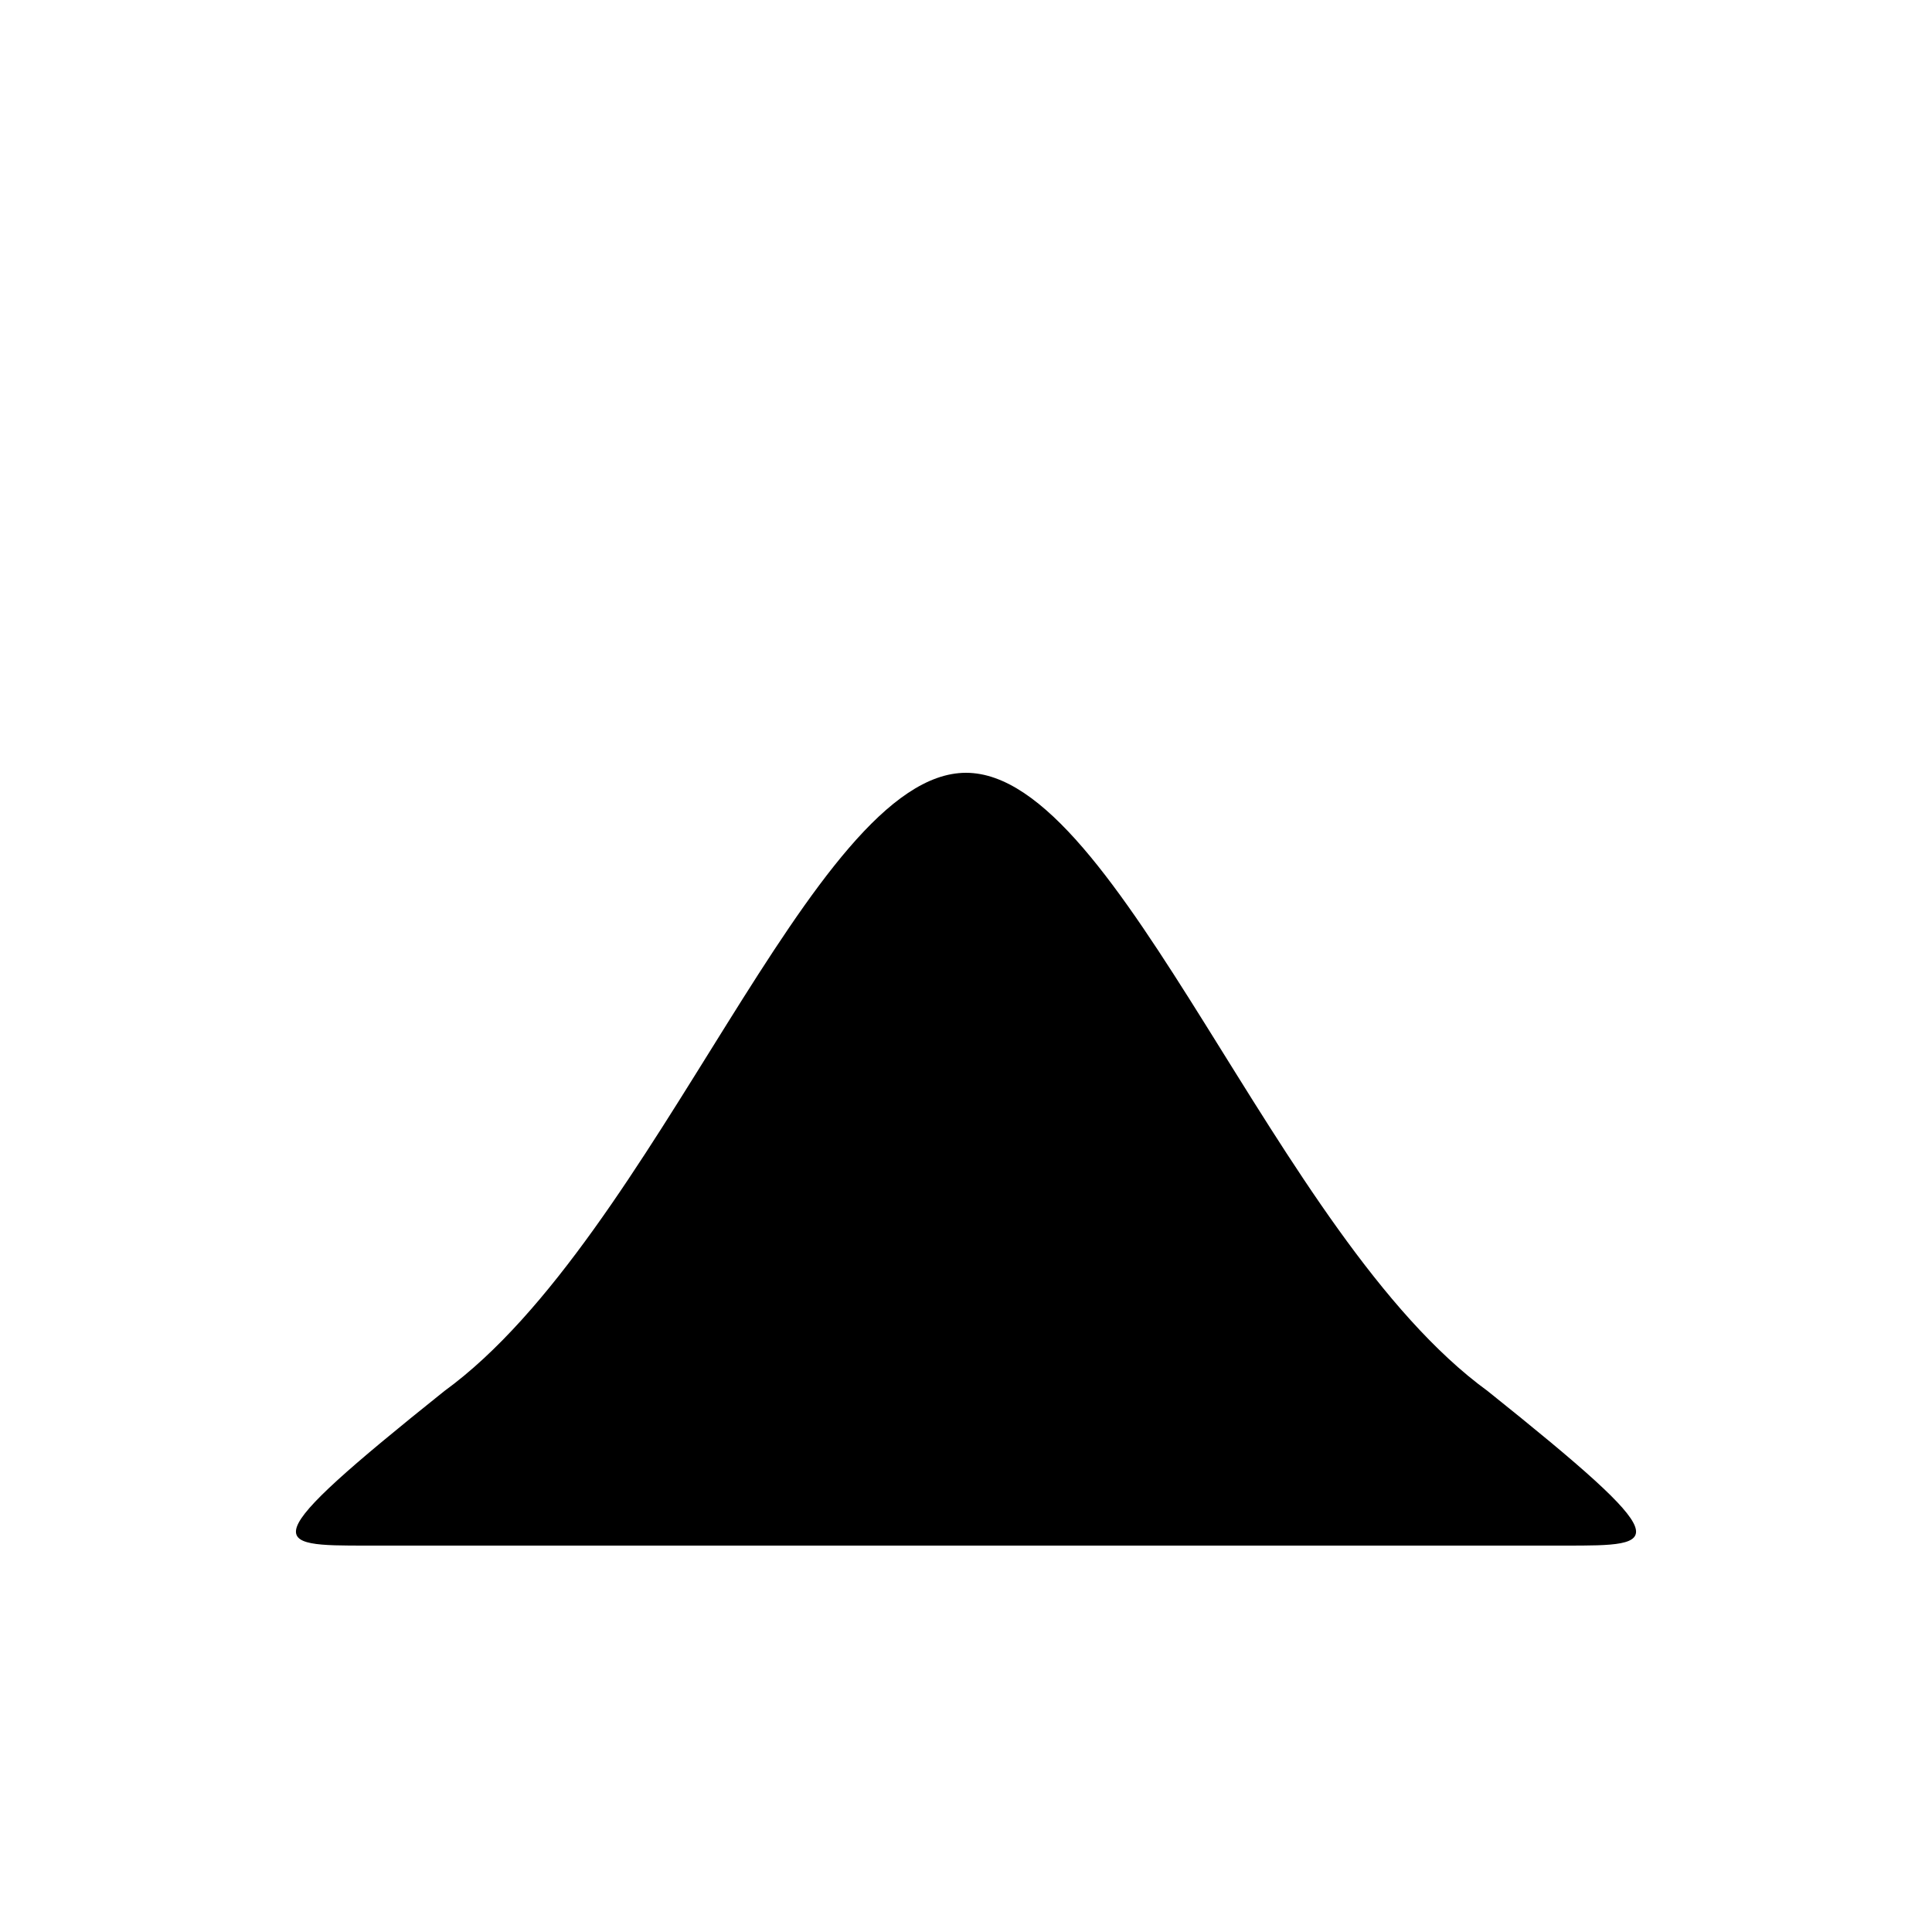 <svg version="1.1" xmlns="http://www.w3.org/2000/svg" viewBox="0 0 100 100"><path stroke="#000000" stroke-width="0" stroke-linejoin="round" stroke-linecap="round" fill="#000000" d="M 50 40 C 58 40 66 64 77 72 C 87 80 86 80 81 80 C 76 80 64 80 50 80 C 36 80 24 80 19 80 C 14 80 13 80 23 72 C 34 64 42 40 50 40 Z"></path></svg>